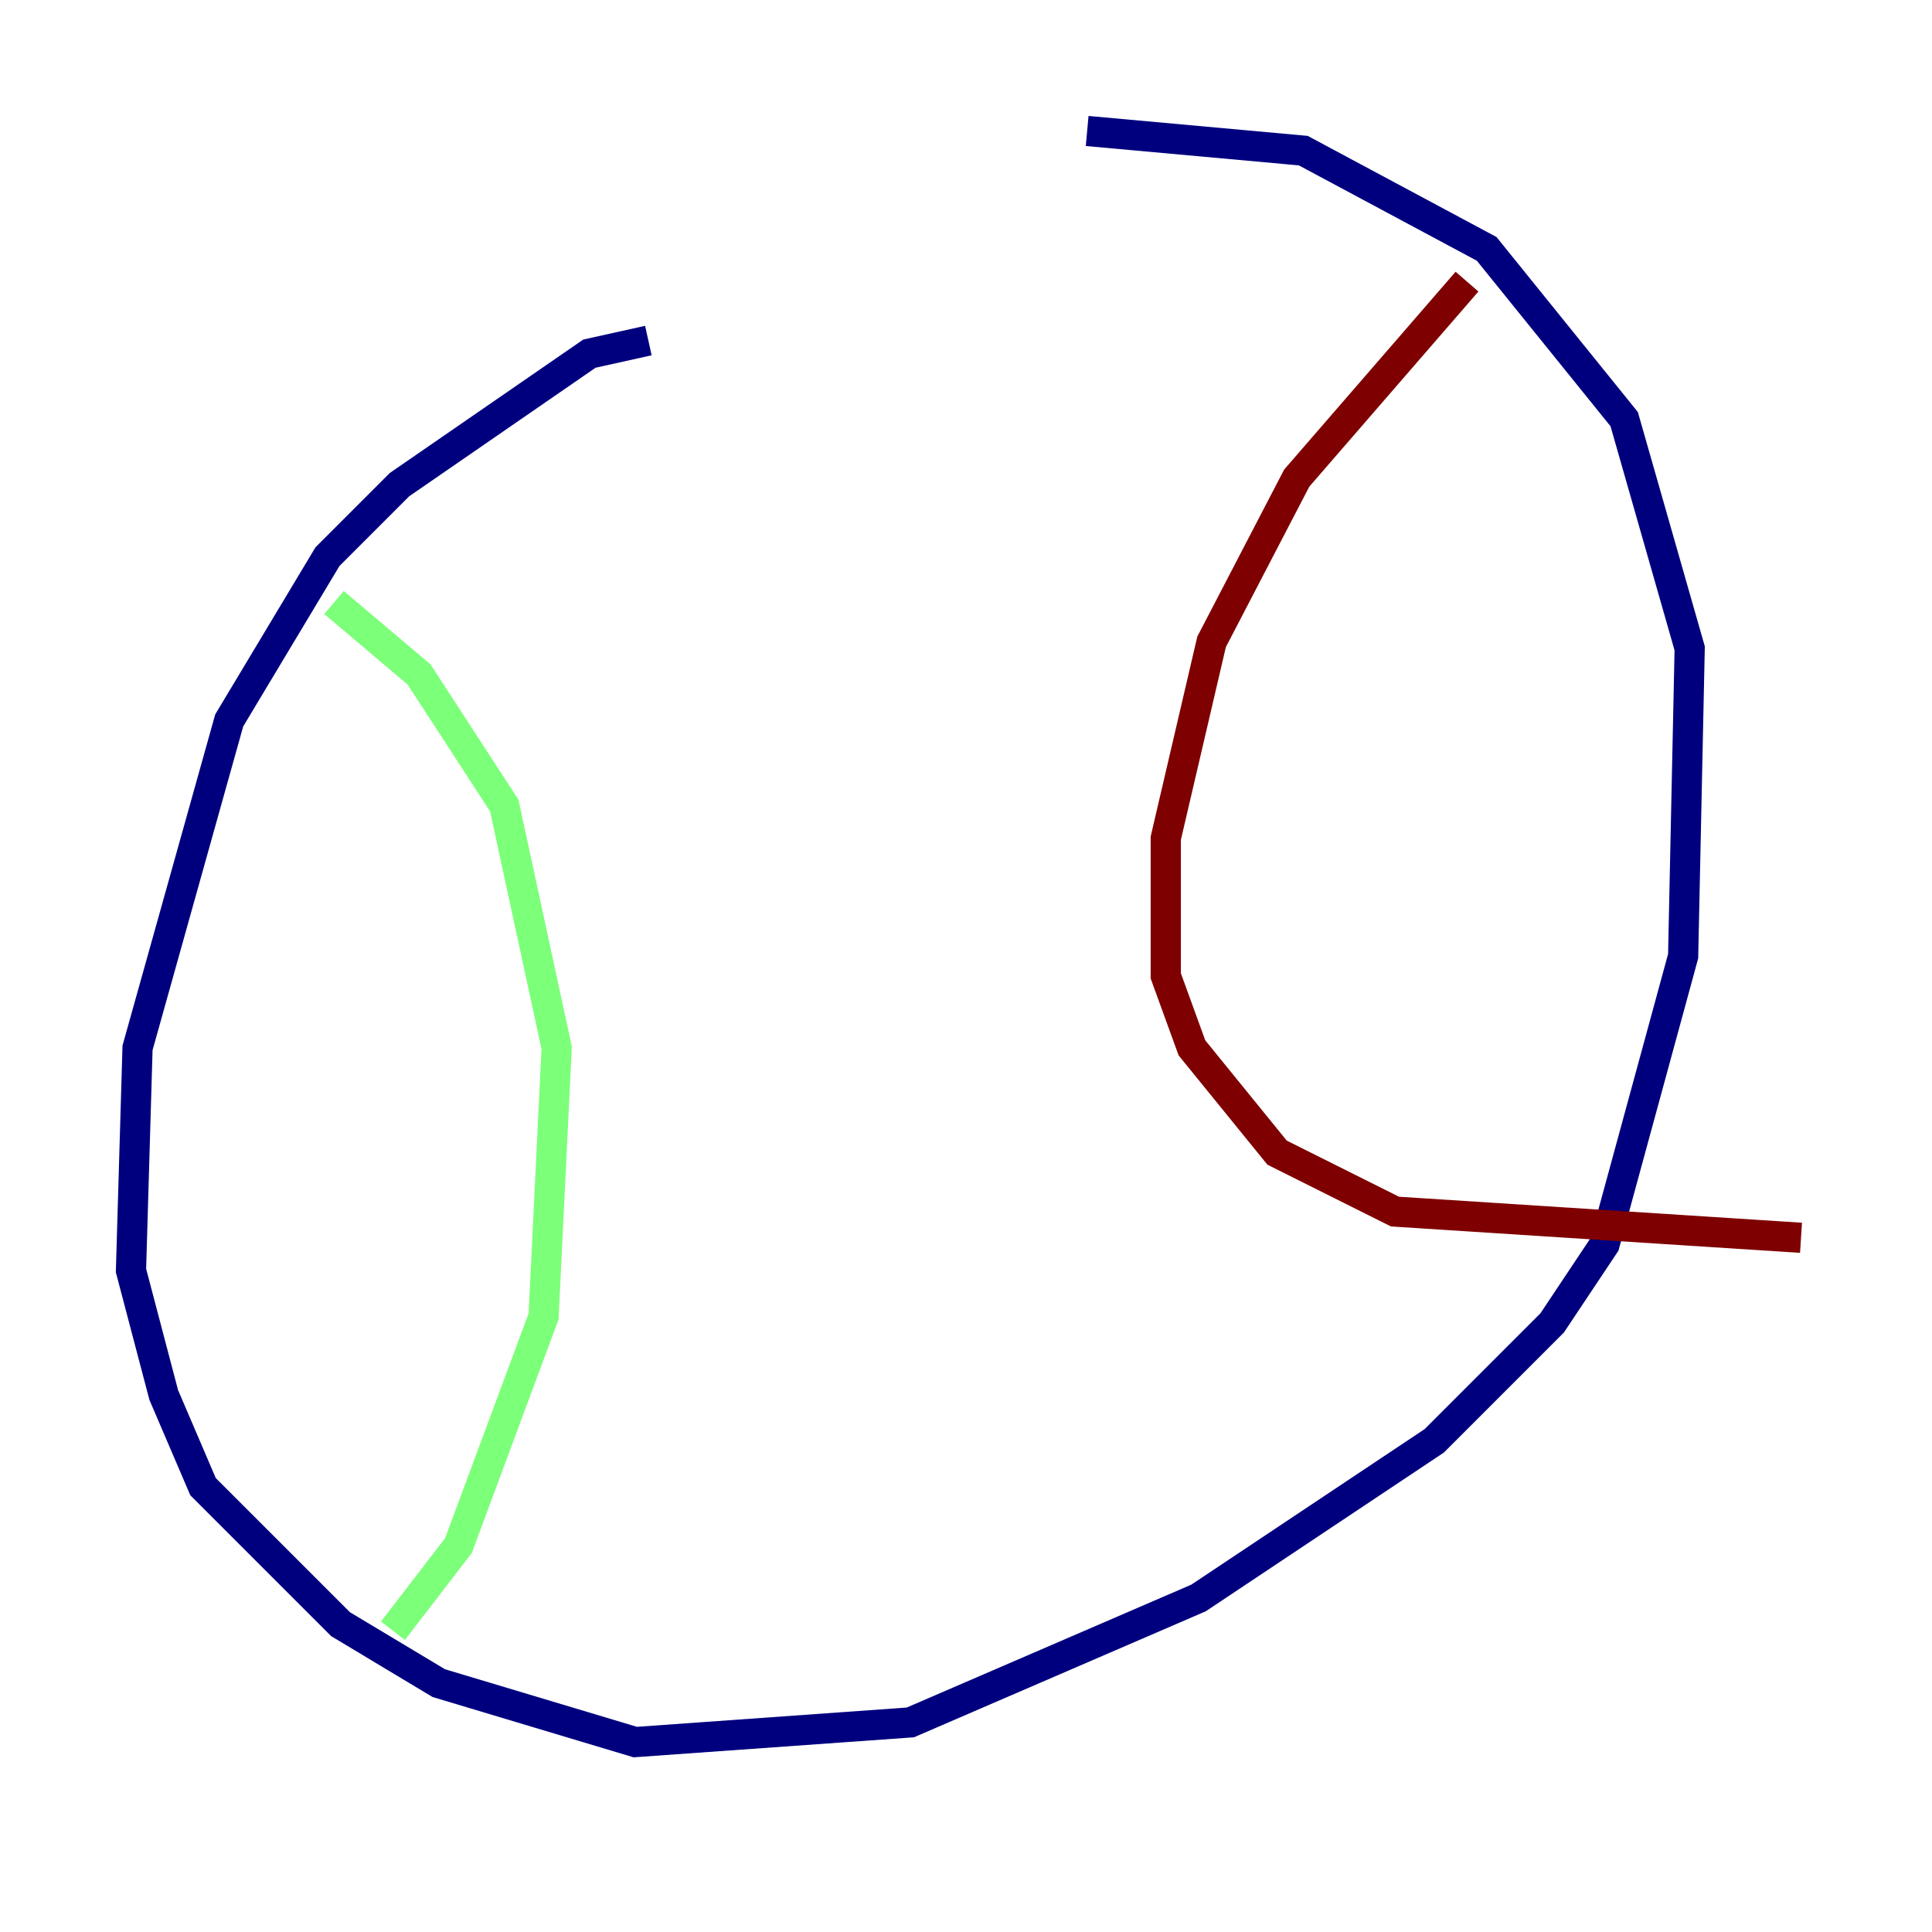<?xml version="1.0" encoding="utf-8" ?>
<svg baseProfile="tiny" height="128" version="1.2" viewBox="0,0,128,128" width="128" xmlns="http://www.w3.org/2000/svg" xmlns:ev="http://www.w3.org/2001/xml-events" xmlns:xlink="http://www.w3.org/1999/xlink"><defs /><polyline fill="none" points="42.956,22.563 39.051,23.43 26.468,32.108 21.695,36.881 15.186,47.729 9.112,69.424 8.678,84.176 10.848,92.42 13.451,98.495 22.563,107.607 29.071,111.512 42.088,115.417 60.312,114.115 79.403,105.871 95.024,95.458 102.834,87.647 106.305,82.441 111.512,63.349 111.946,42.956 107.607,27.77 98.495,16.488 86.346,9.98 72.027,8.678" stroke="#00007f" stroke-width="2" /><polyline fill="none" points="22.129,39.919 27.77,44.691 33.41,53.37 36.881,69.424 36.014,87.214 30.373,102.4 26.034,108.041" stroke="#7cff79" stroke-width="2" /><polyline fill="none" points="97.193,18.658 85.912,31.675 80.271,42.522 77.234,55.539 77.234,64.651 78.969,69.424 84.61,76.366 92.42,80.271 119.322,82.007" stroke="#7f0000" stroke-width="2" /></svg>